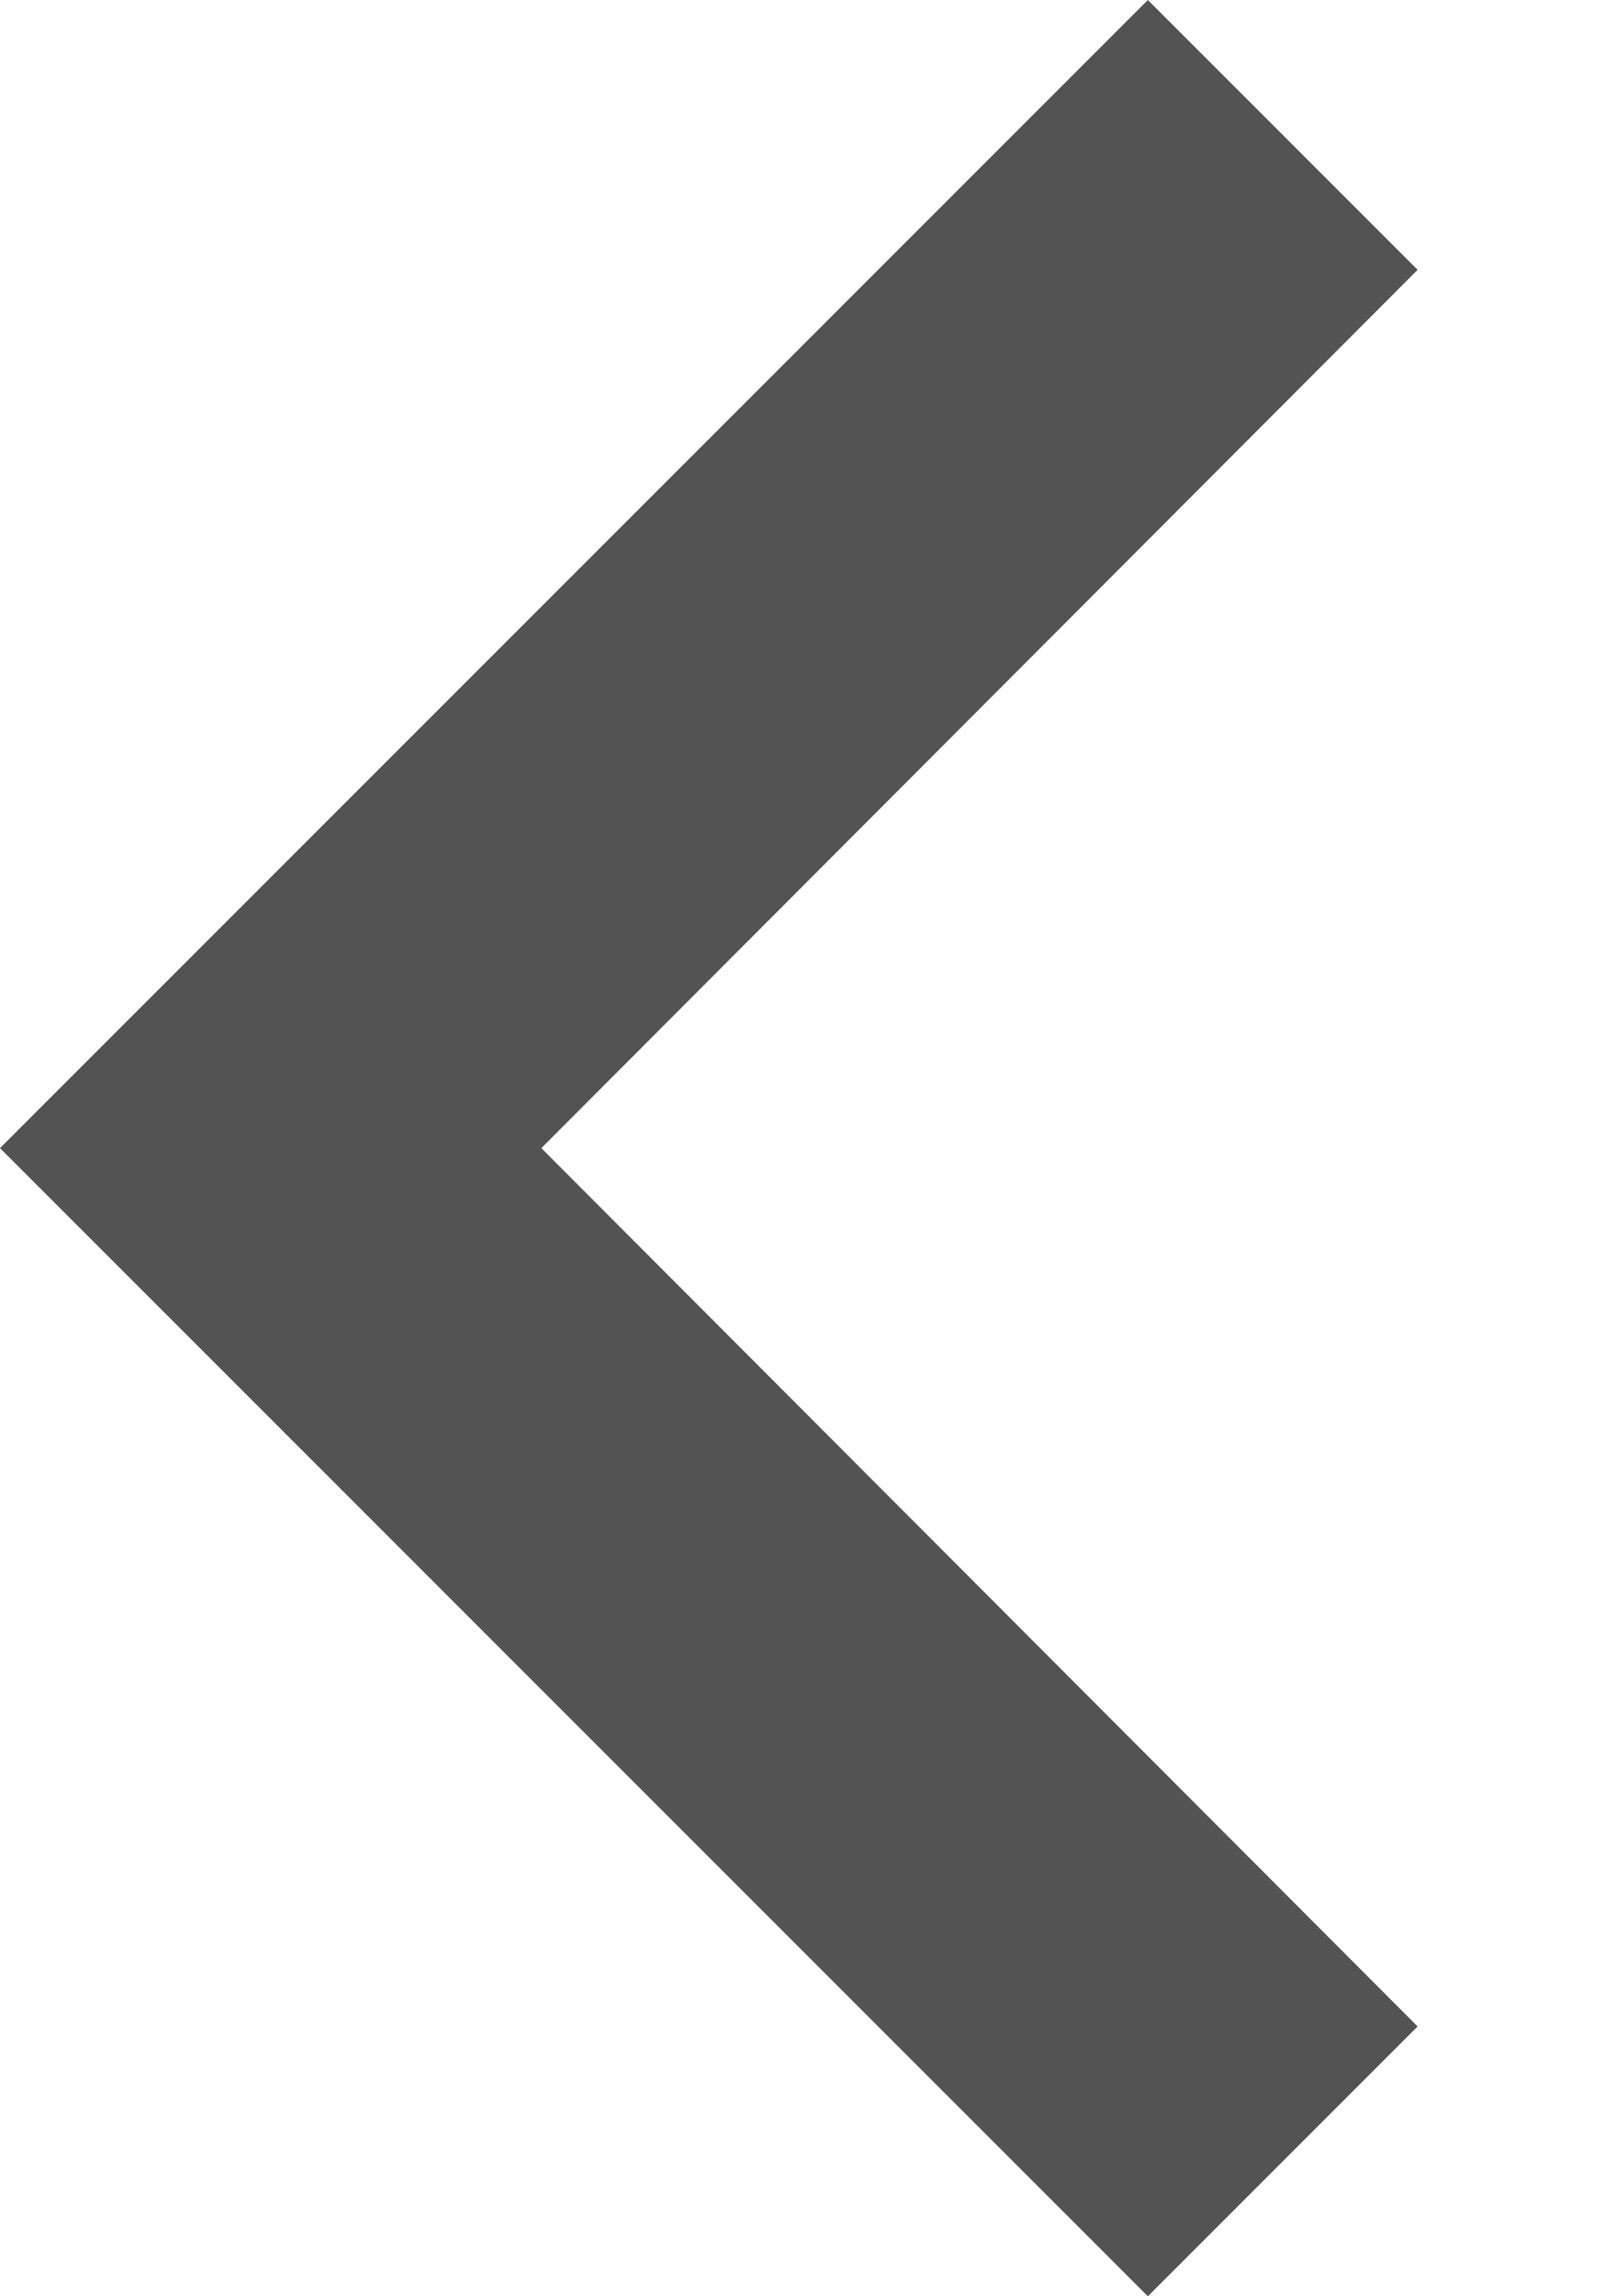 <svg width="7" height="10" viewBox="0 0 7 10" fill="none" xmlns="http://www.w3.org/2000/svg">
<path fill-rule="evenodd" clip-rule="evenodd" d="M6.175 1.175L5 0L0 5L5 10L6.175 8.825L2.358 5L6.175 1.175Z" fill="#292929" fill-opacity="0.8"/>
</svg>
